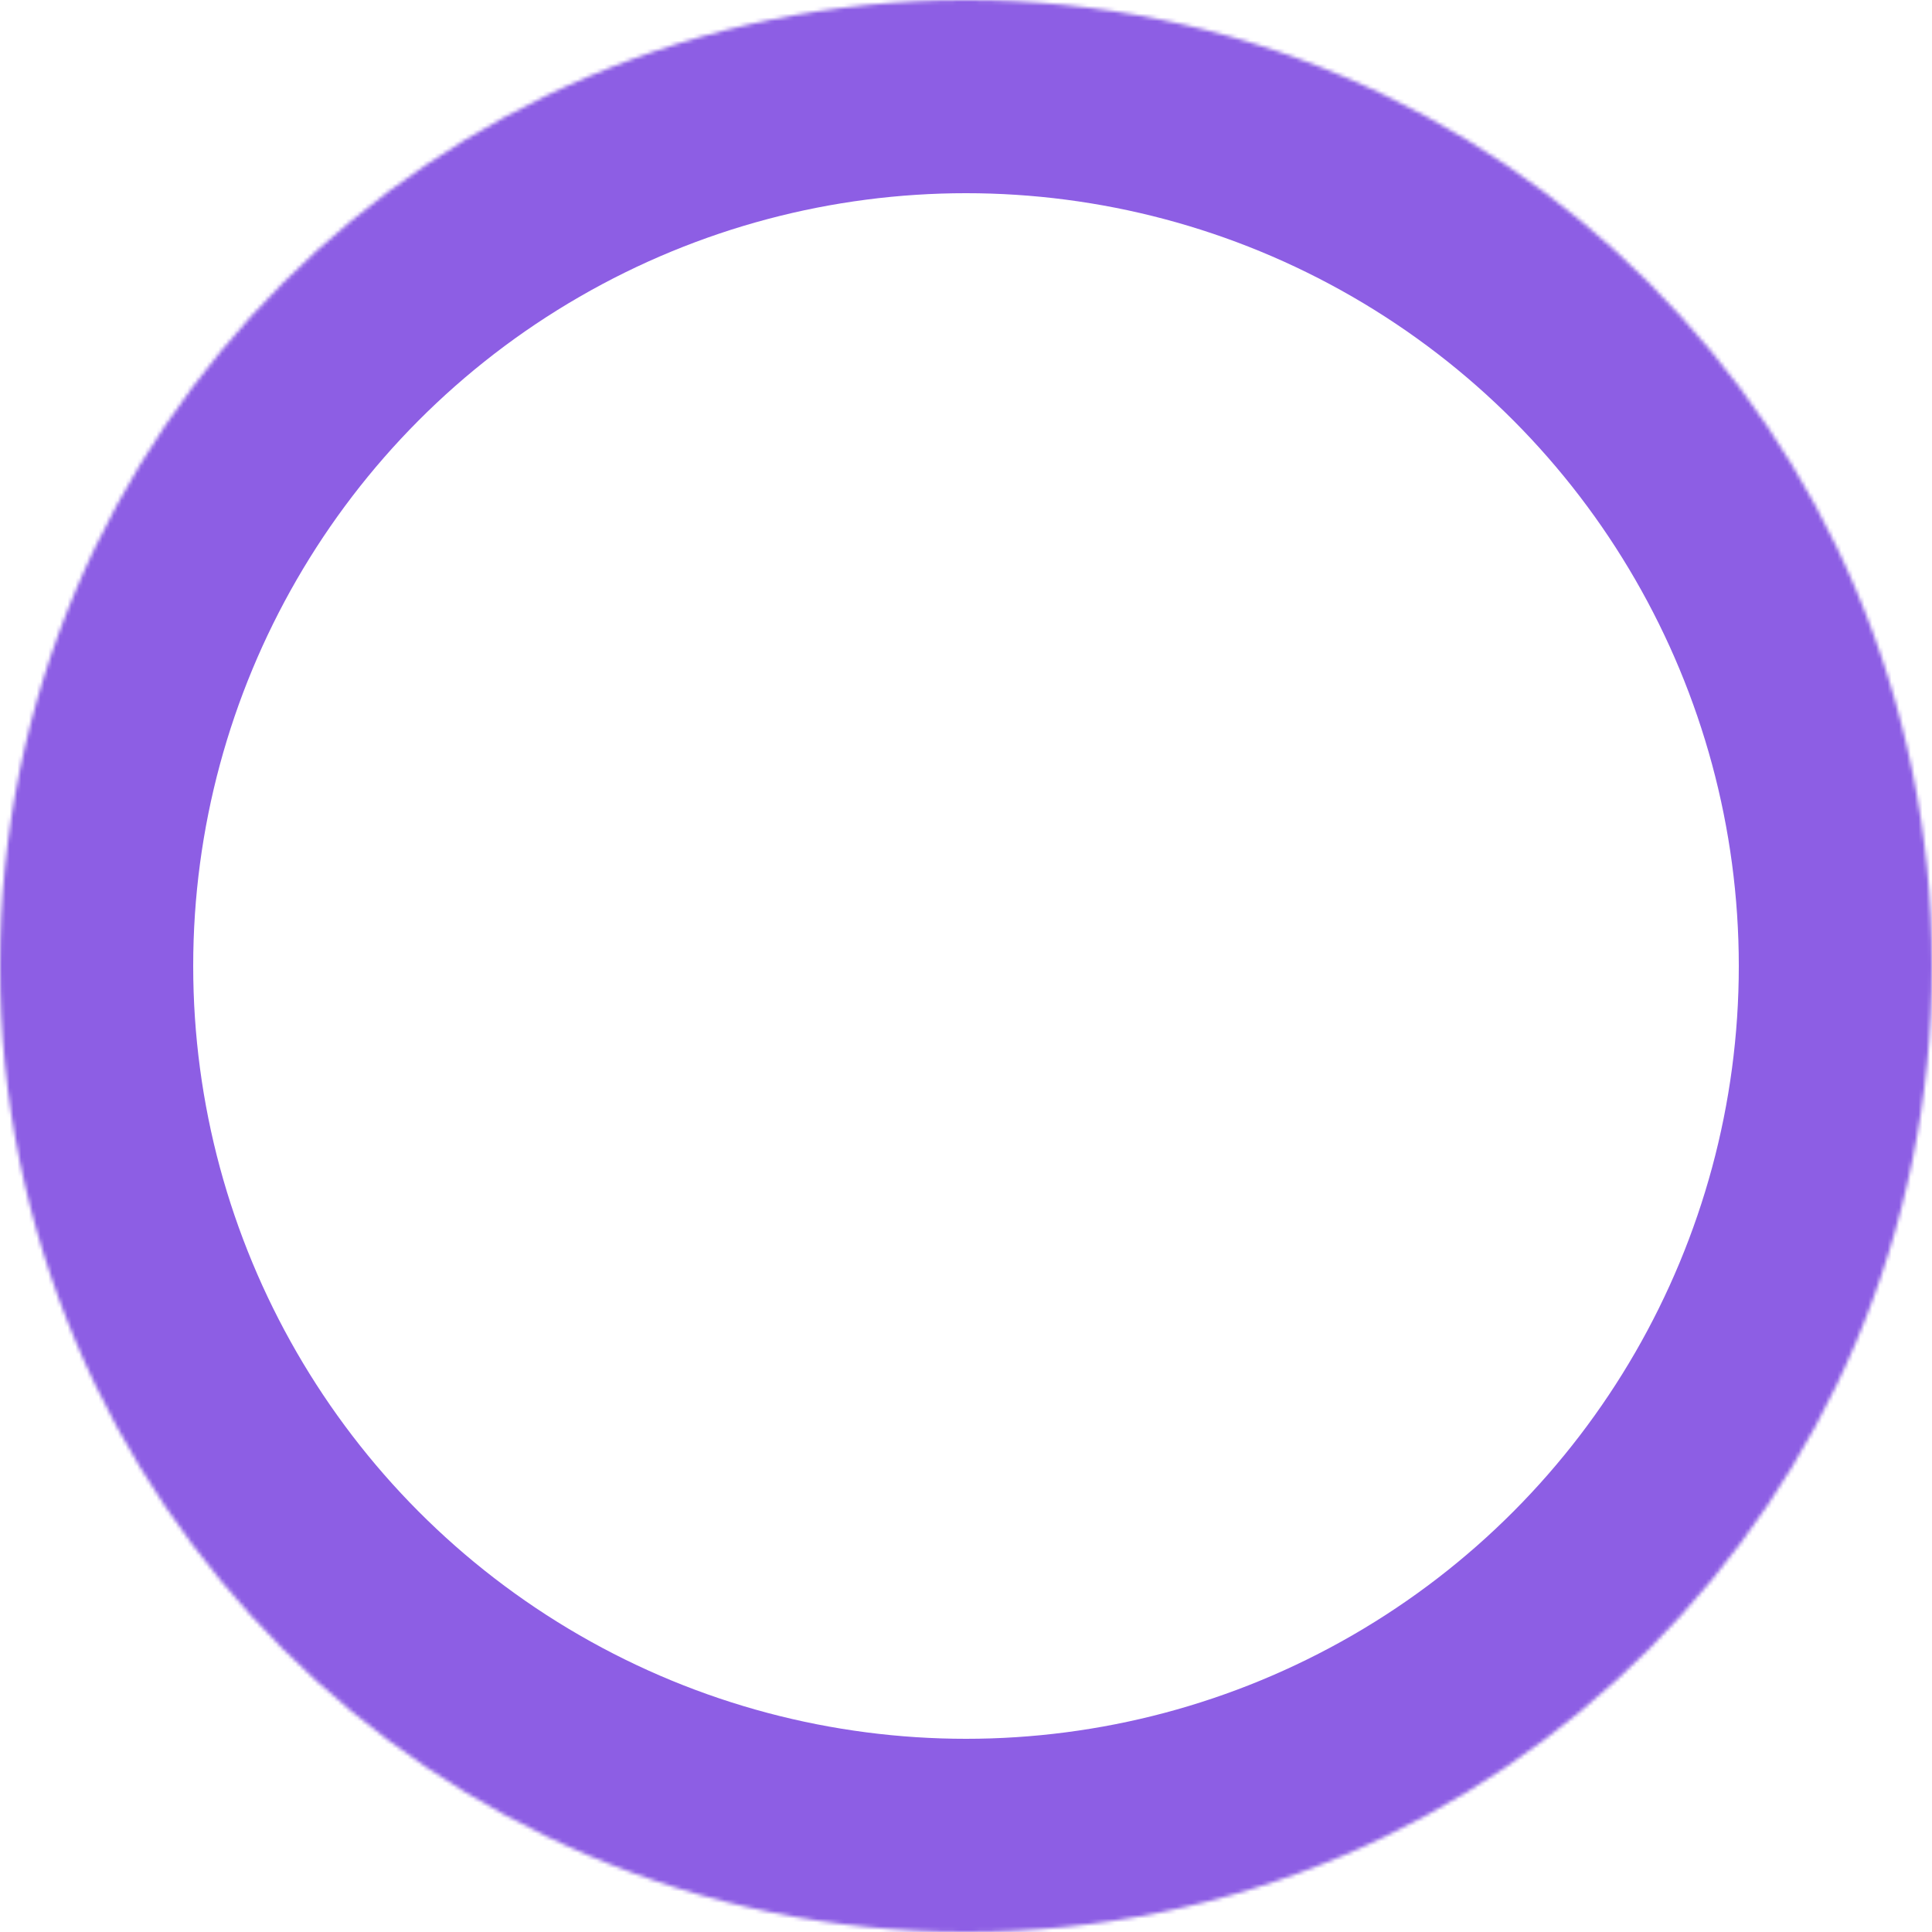 <?xml version="1.0" encoding="UTF-8" standalone="no"?><!-- Generator: Gravit.io --><svg xmlns="http://www.w3.org/2000/svg" xmlns:xlink="http://www.w3.org/1999/xlink" style="isolation:isolate" viewBox="0 0 500 500" width="500pt" height="500pt"><defs><clipPath id="_clipPath_PKopKRJtkT9HoLxjp7BTUYk1xr8jXCkb"><rect width="500" height="500"/></clipPath></defs><g clip-path="url(#_clipPath_PKopKRJtkT9HoLxjp7BTUYk1xr8jXCkb)"><mask id="_mask_tSGXybUrp1c5Xsp9ng2fLGcsLy1LQkyO"><circle vector-effect="non-scaling-stroke" cx="250" cy="250" r="250" fill="white" stroke="none"/></mask><circle vector-effect="non-scaling-stroke" cx="250" cy="250" r="250" fill="none"/><circle vector-effect="non-scaling-stroke" cx="250" cy="250" r="250" fill="none" mask="url(#_mask_tSGXybUrp1c5Xsp9ng2fLGcsLy1LQkyO)" stroke-width="100" stroke="rgb(141,94,228)" stroke-linejoin="miter" stroke-linecap="square" stroke-miterlimit="3"/></g></svg>